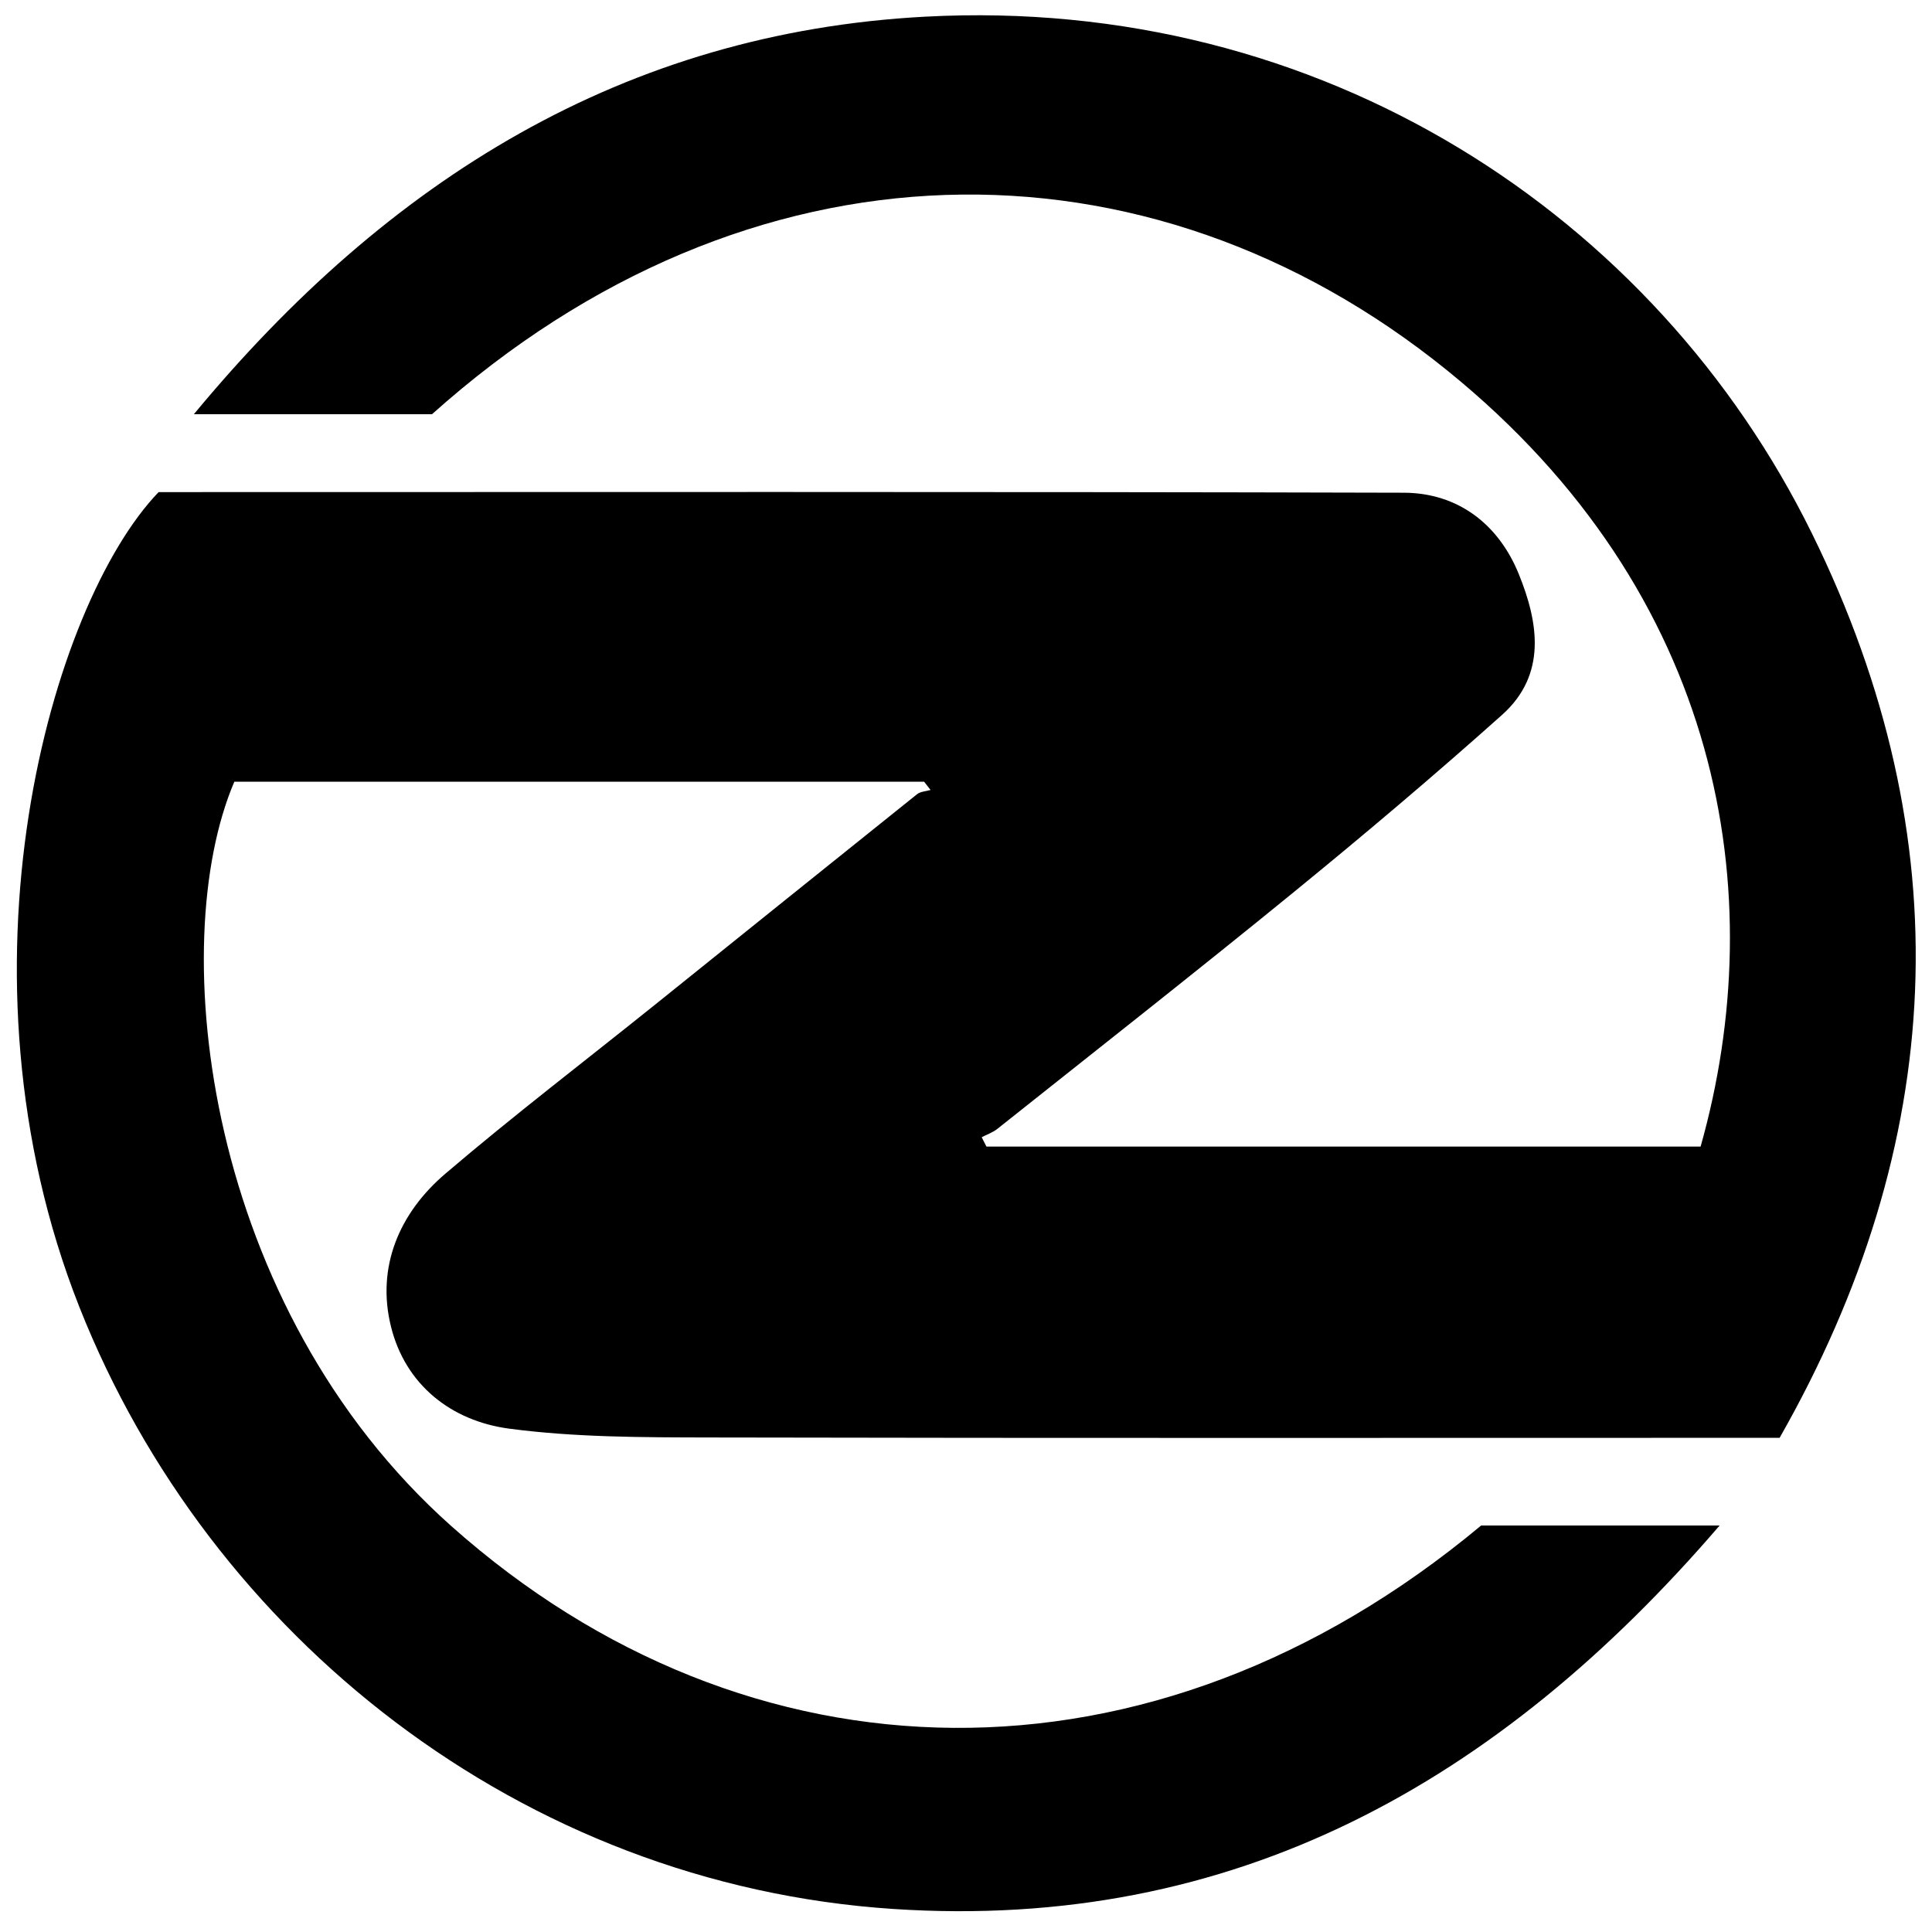 <?xml version="1.0" encoding="iso-8859-1"?>
<!-- Generator: Adobe Illustrator 19.0.0, SVG Export Plug-In . SVG Version: 6.00 Build 0)  -->
<svg version="1.1" id="Layer_1" xmlns="http://www.w3.org/2000/svg" x="0px"
     y="0px"
     viewBox="0 0 2000 2000" style="enable-background:new 0 0 2000 2000;" xml:space="preserve">
<path d="M1533.262,1579.21c82.987,0,161.149,0,246.867,0c-228.501,265.986-502.407,420.235-855.453,396.943
	c-385.37-25.425-707.66-282.544-842.39-622.828c-137.962-348.444-29.567-728.024,81.926-843.903
	c429.389,0,859.161-0.529,1288.929,0.641c56.387,0.153,98.237,32.884,119.058,84.101c20.284,49.895,29.476,104.117-17.326,145.925
	c-70.37,62.862-142.515,123.836-215.631,183.499c-101.403,82.746-204.376,163.568-306.815,245.04
	c-4.705,3.742-10.757,5.79-16.181,8.628c1.639,3.234,3.279,6.468,4.918,9.702c246.365,0,492.73,0,739.291,0
	c73.758-261.274,22.999-572.27-261.602-802.907c-311.871-252.737-724.402-248.149-1051.618,44.725
	c-78.605,0.002-157.209,0.002-246.518,0.002C402.042,185.469,646.614,33.898,957.65,17.258
	c410.725-21.974,755.976,205.74,918.036,534.91c156.349,317.57,139.494,632.43-33.434,936.258
	c-375.334,0-742.125,0.407-1108.914-0.362c-68.785-0.144-138.203-0.127-206.148-9.115c-60.071-7.946-107.566-45.406-122.487-105.795
	c-15.215-61.581,8.594-117.418,56.235-158.081c70.676-60.326,144.646-116.79,217.123-175.01
	c90.428-72.64,180.725-145.444,271.288-217.915c3.547-2.839,9.257-2.974,13.96-4.369c-2.226-2.859-4.453-5.719-6.679-8.578
	c-237.873,0-475.745,0-714.04,0c-72.033,168.363-30.429,543.619,224.749,770.731
	C773.667,1852.569,1191.409,1864.184,1533.262,1579.21z"/>
</svg>
